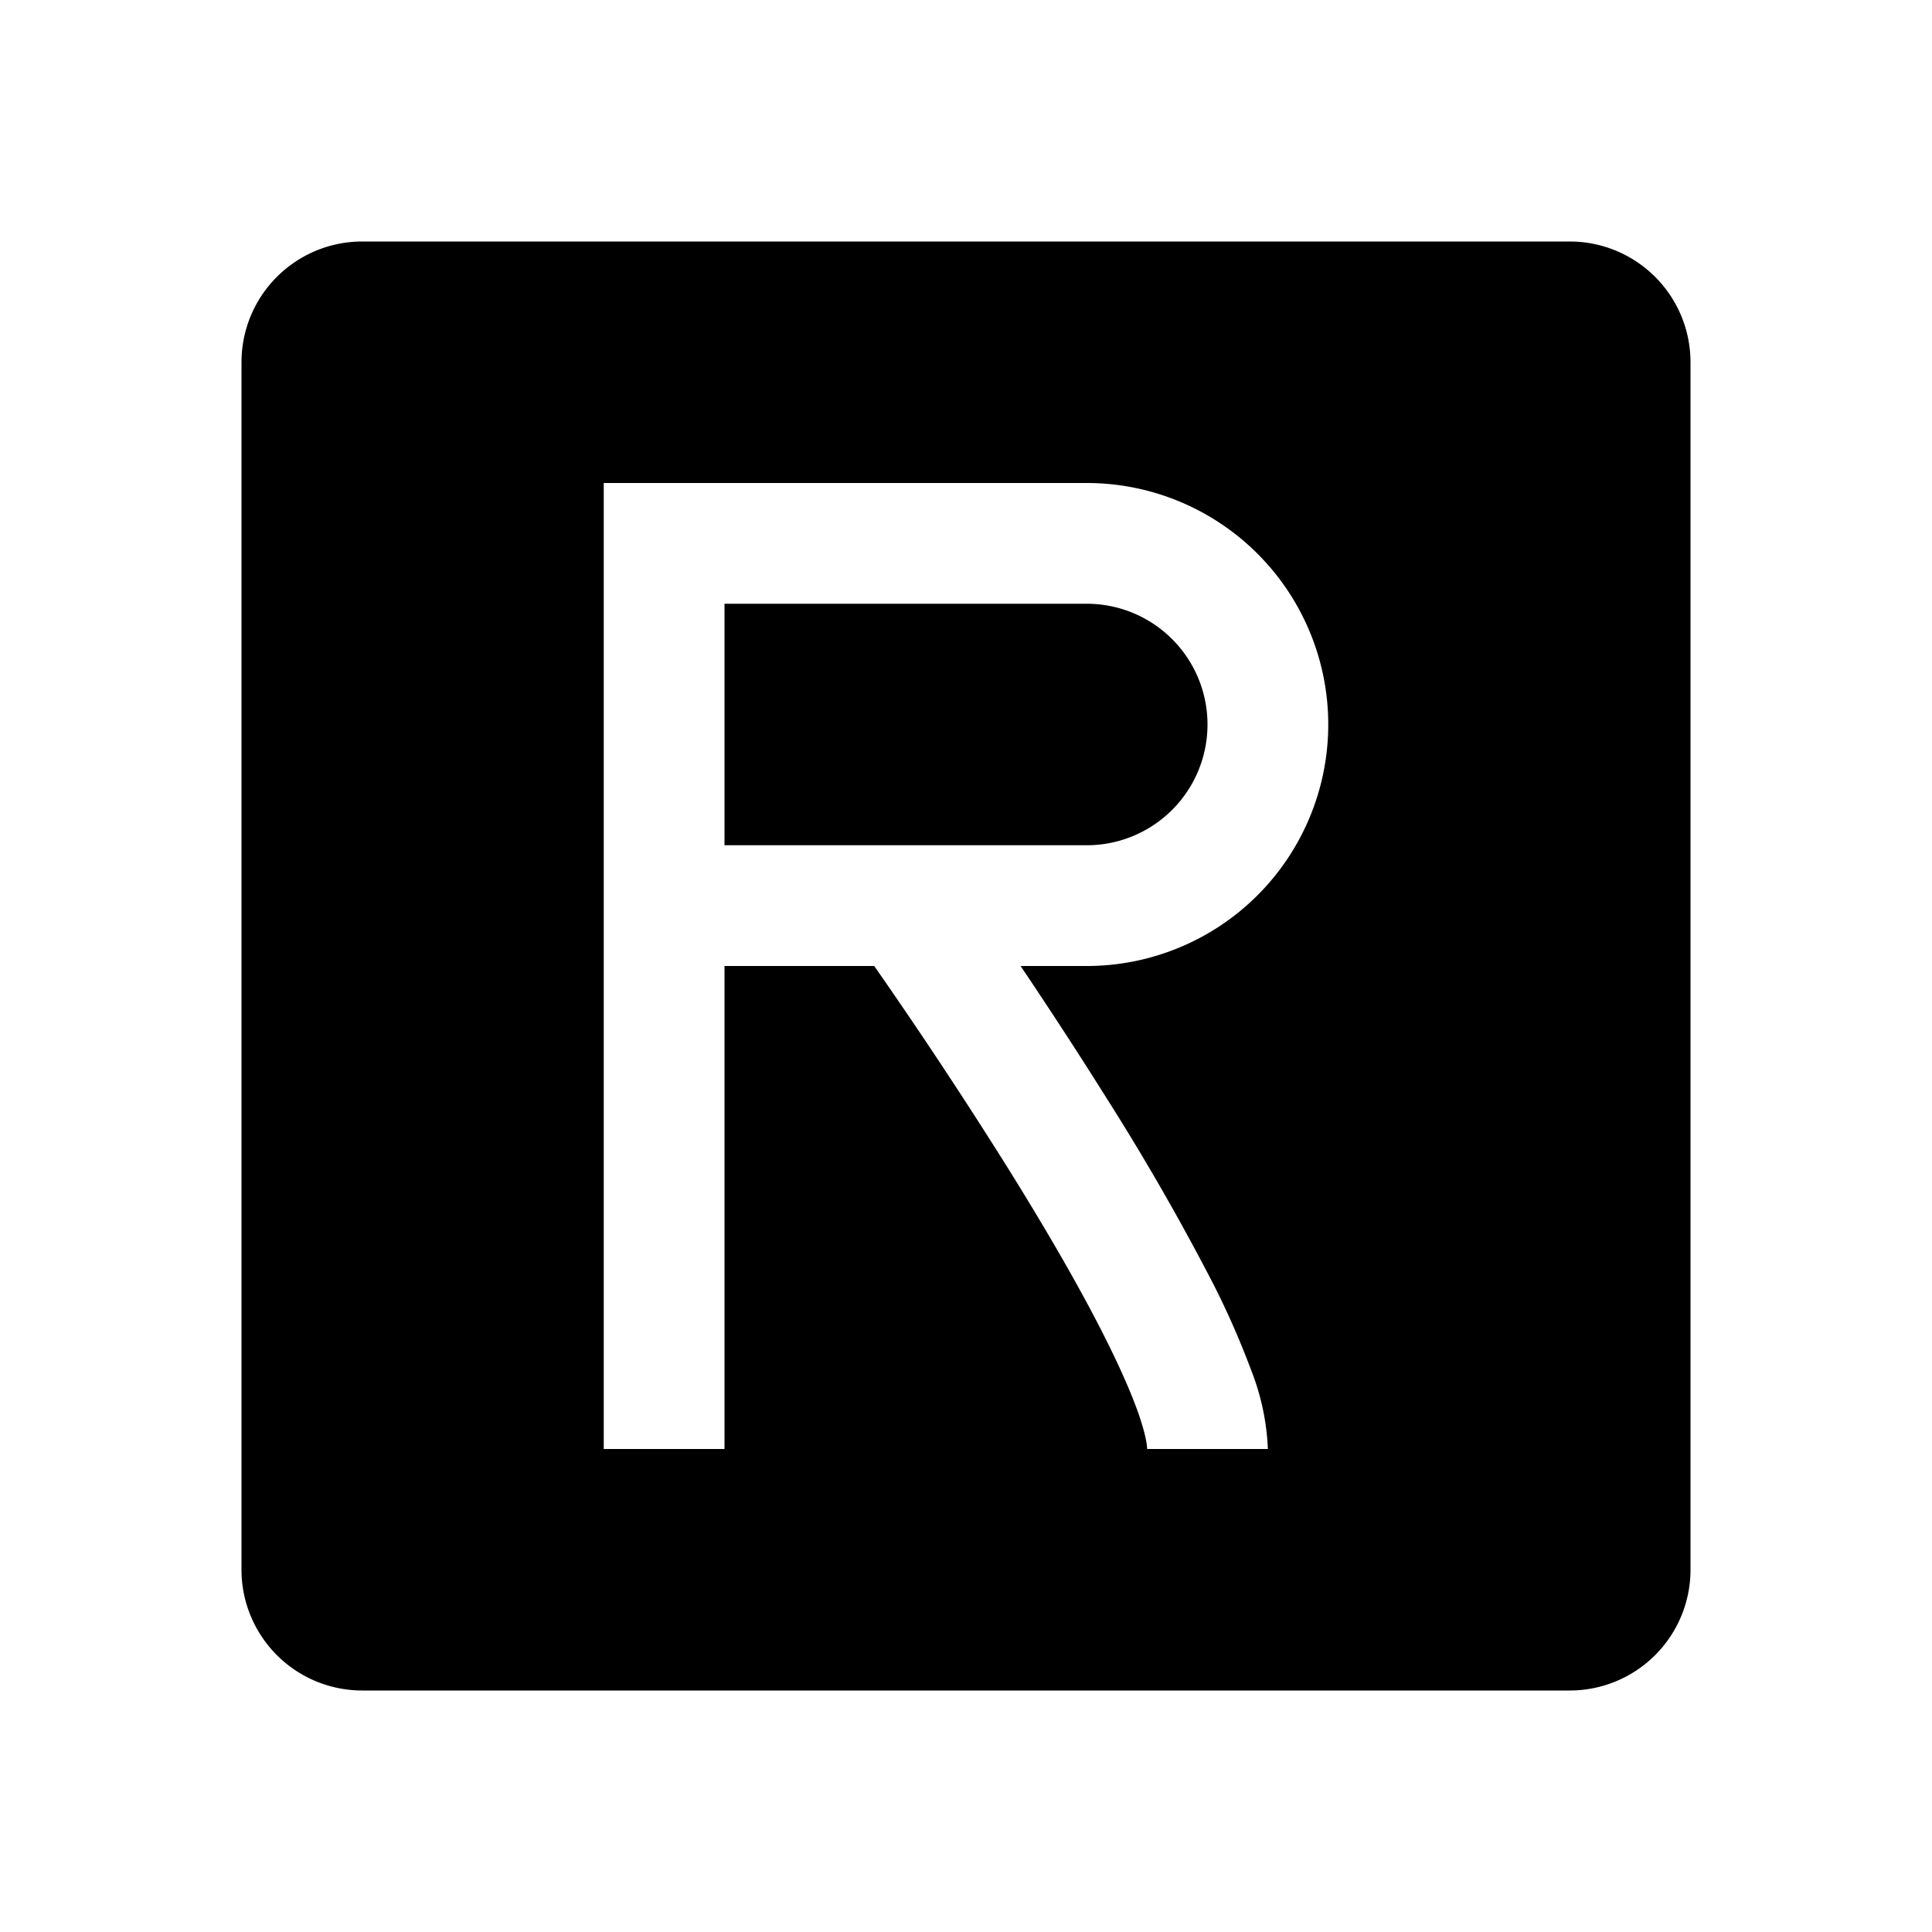 <svg xmlns="http://www.w3.org/2000/svg" width="1em" height="1em" viewBox="0 0 16 16"><path fill="currentColor" d="M9 7H6V5h3a1 1 0 0 1 0 2"/><path fill="currentColor" fill-rule="evenodd" d="M3 2a1 1 0 0 0-1 1v10a1 1 0 0 0 1 1h10a1 1 0 0 0 1-1V3a1 1 0 0 0-1-1zm2 2v8h1V8h1.24a41 41 0 0 1 1.086 1.64c.309.494.612 1.01.836 1.459q.169.338.26.589c.062.175.078.274.078.312h1a2 2 0 0 0-.137-.649a7 7 0 0 0-.306-.7a20 20 0 0 0-.883-1.541A40 40 0 0 0 8.452 8H9a2 2 0 1 0 0-4z" clip-rule="evenodd"/></svg>